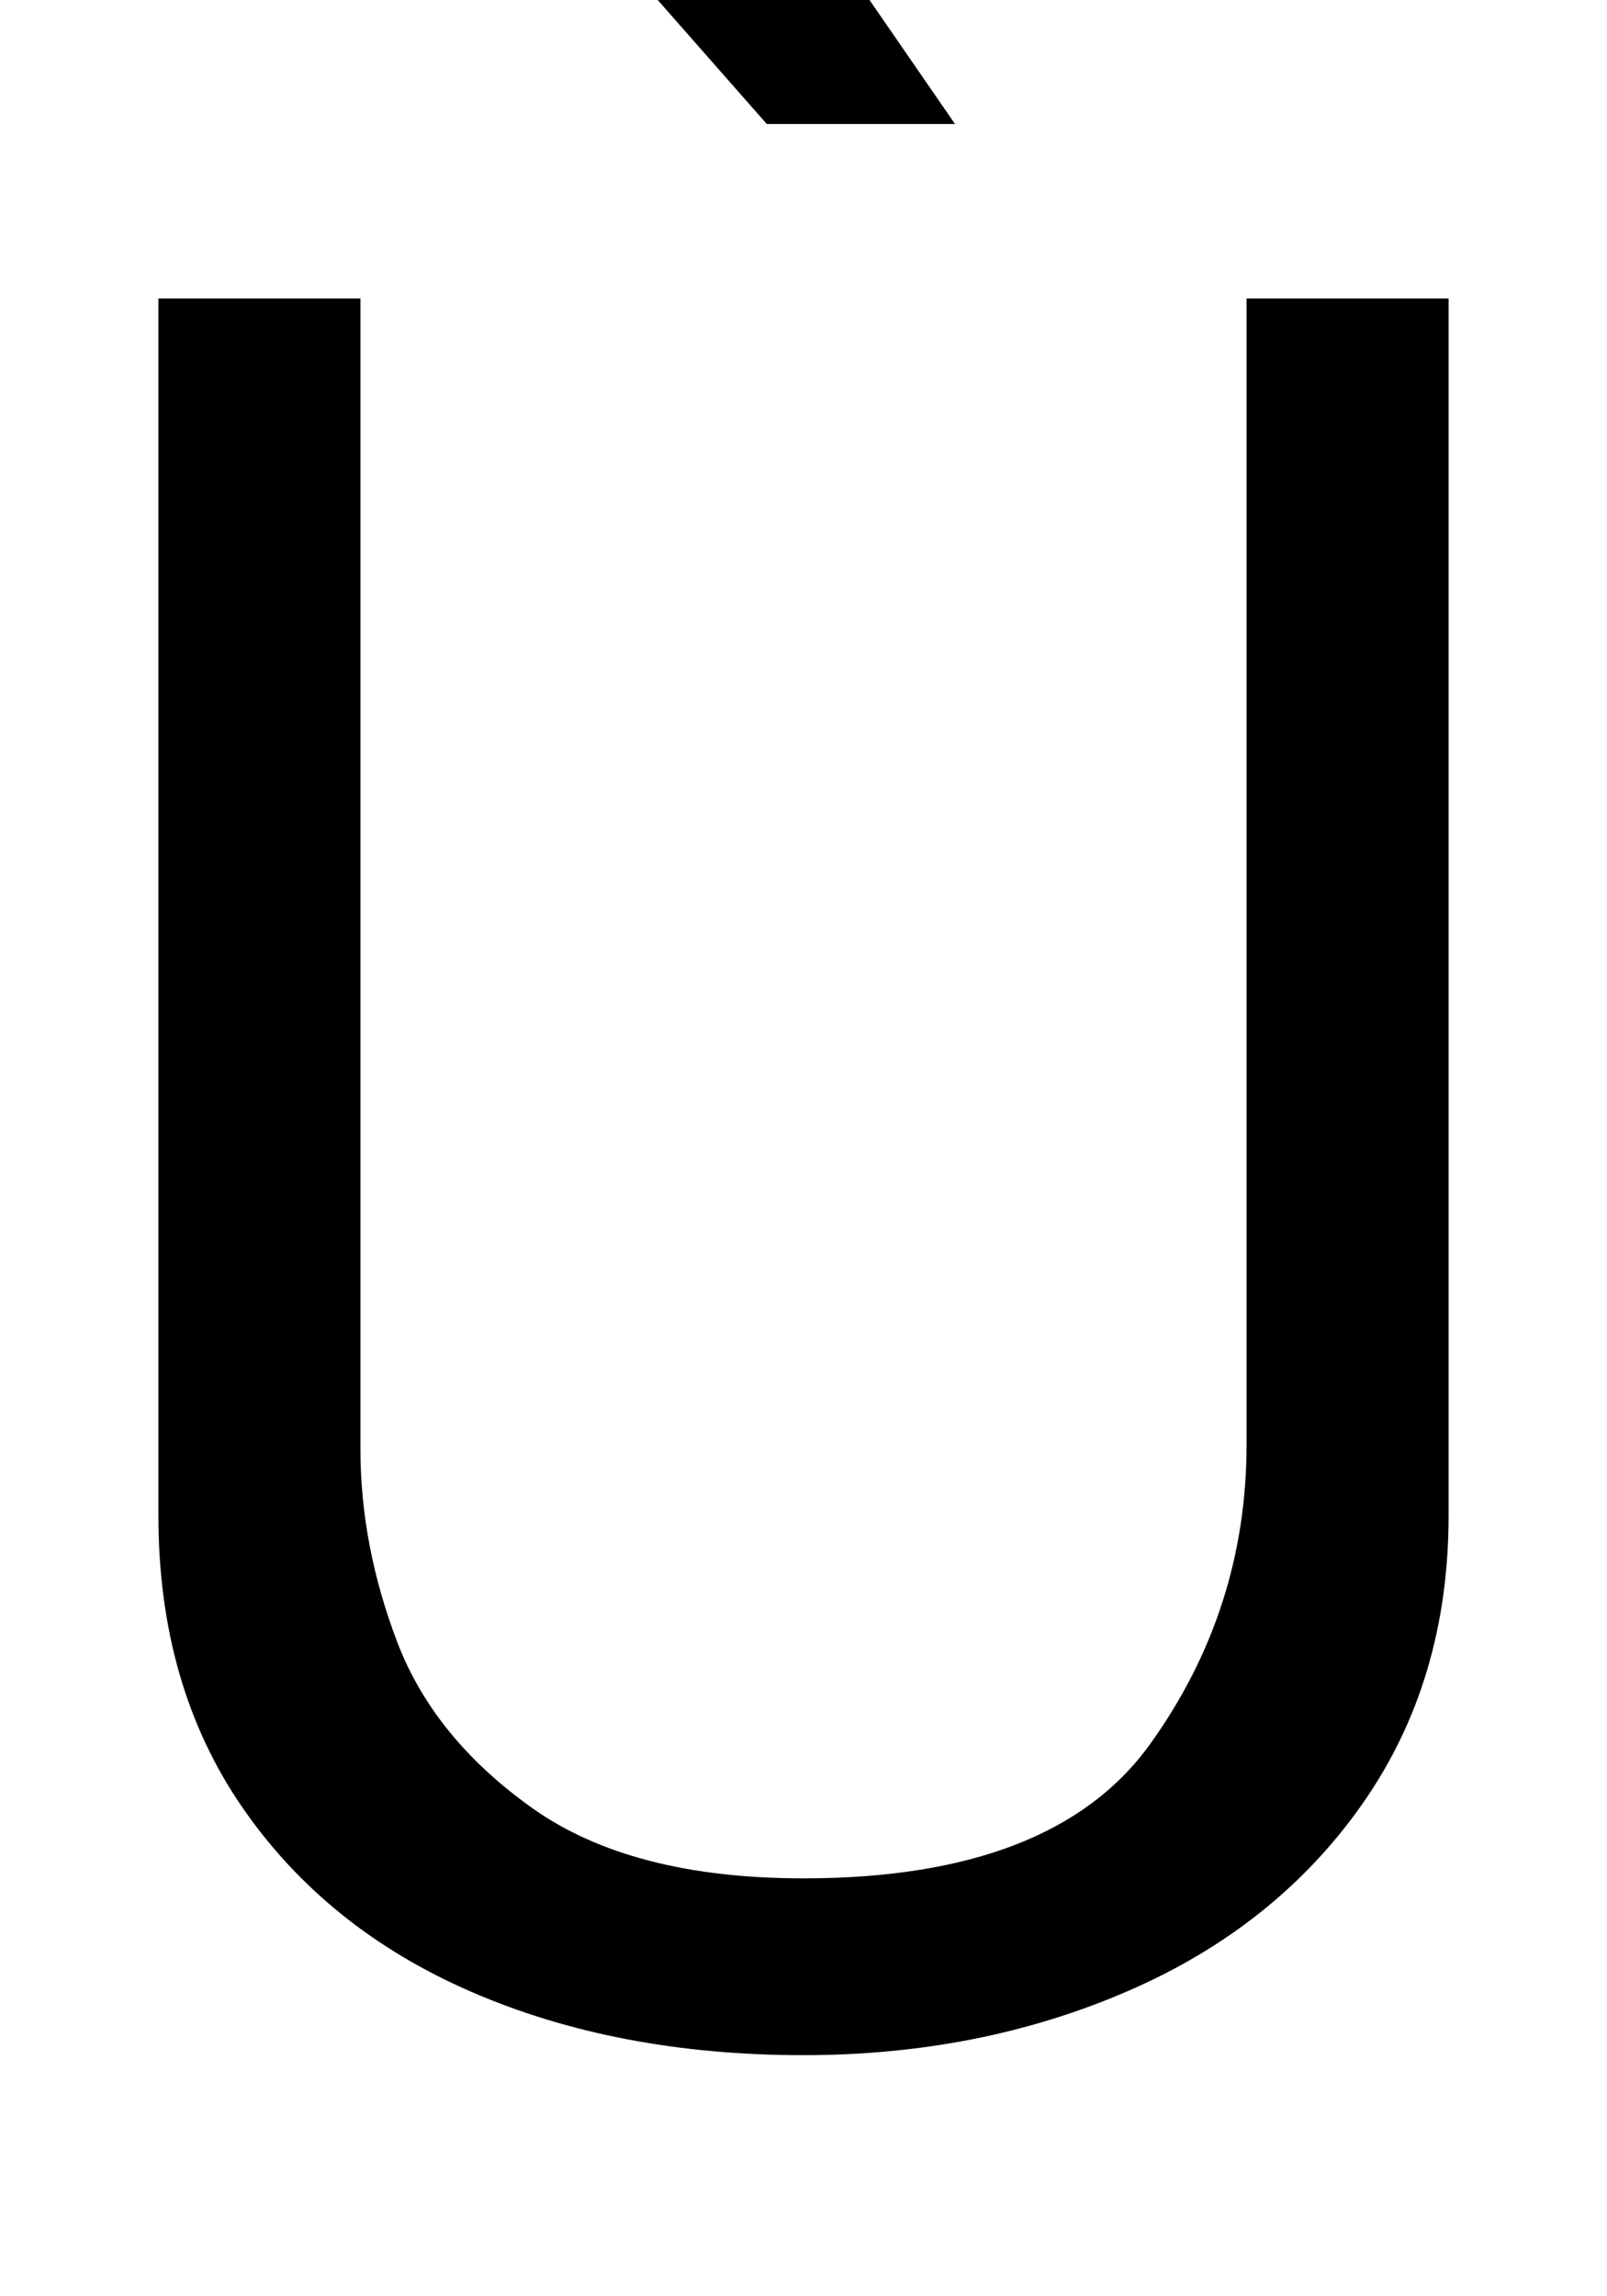 <svg xmlns="http://www.w3.org/2000/svg" width="700" height="1000"><path d="M543 251Q543 179 501.0 120.5Q459 62 350 62Q275 62 232.0 92.5Q189 123 173.0 165.0Q157 207 157 249V750H69V220Q69 146 105.5 93.0Q142 40 205.5 12.5Q269 -15 350 -15Q427 -15 491.5 13.0Q556 41 593.5 94.5Q631 148 631 220V750H543ZM195 984 334 826H416L307 984Z" transform="translate(0, 880) scale(1,-1)" /></svg>